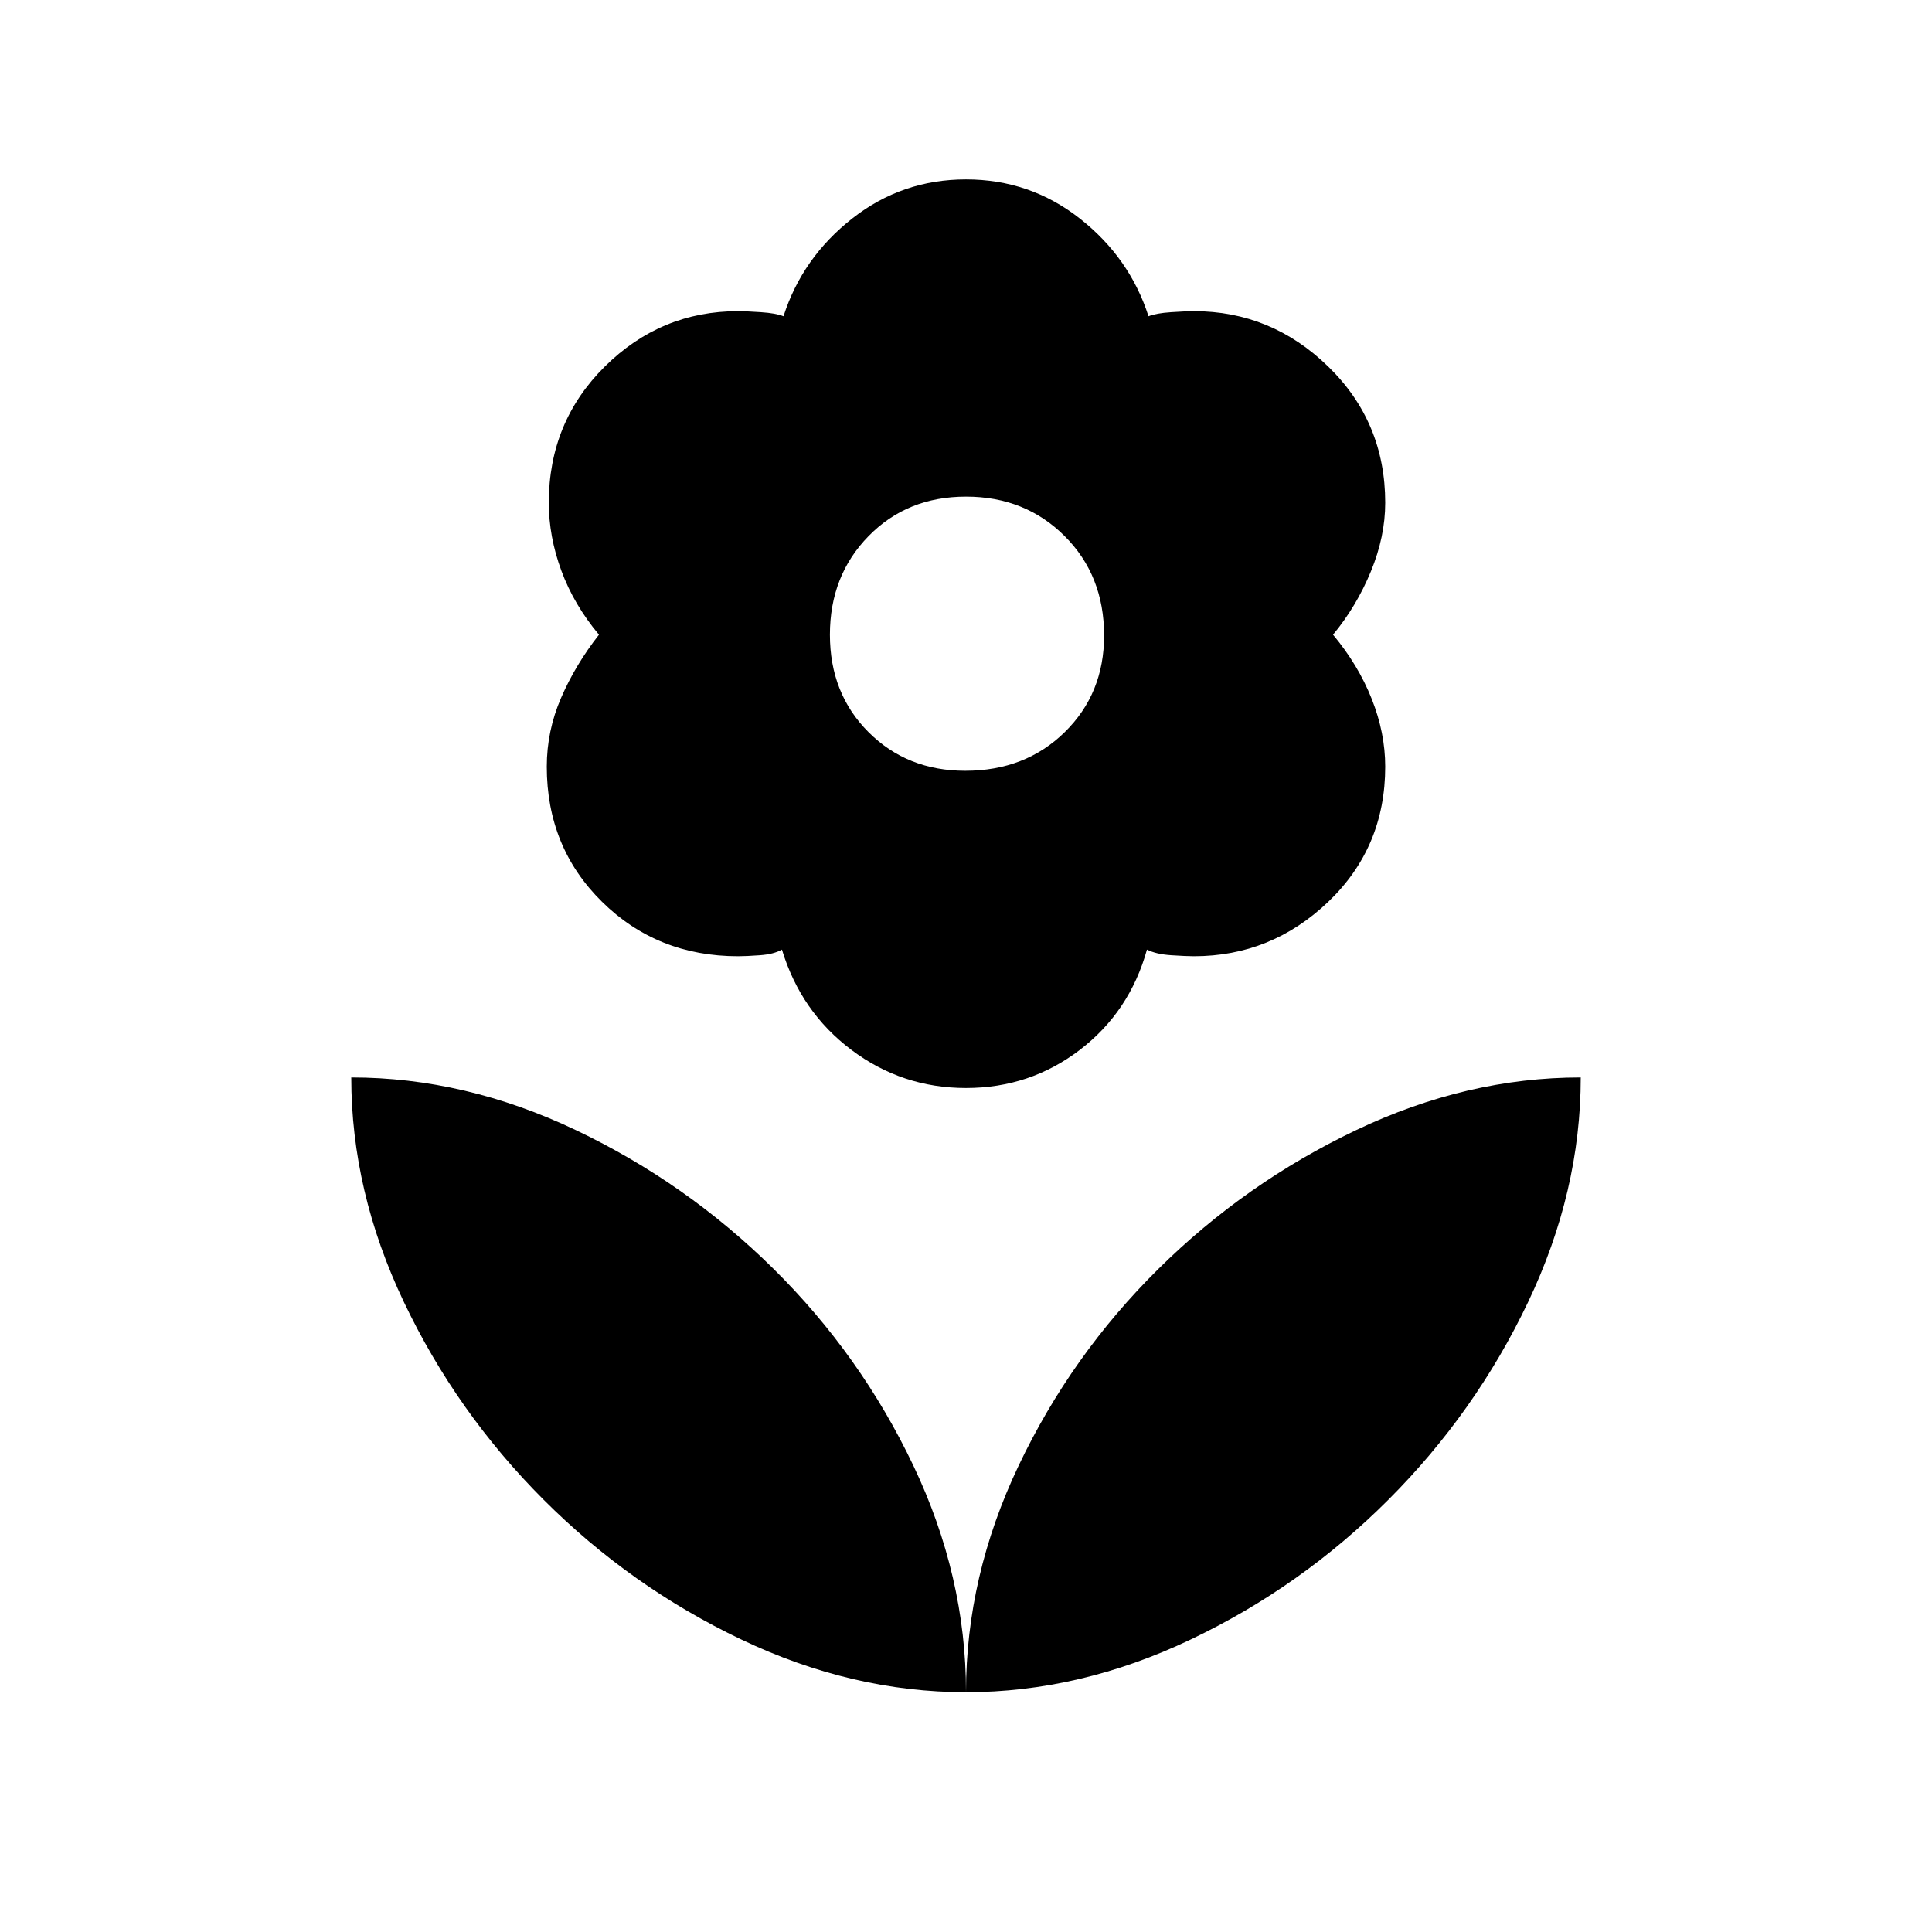 <svg xmlns="http://www.w3.org/2000/svg" height="48" viewBox="0 -960 960 960" width="48"><path d="M479.62-577q29.84 0 49.42-19.19 19.58-19.19 19.58-48.04 0-29.85-19.63-49.42-19.62-19.58-48.99-19.58-29.23 0-48.42 19.62-19.2 19.63-19.2 48.99 0 29.24 19.2 48.43Q450.77-577 479.62-577Zm.38 157.62q-31.78 0-56.93-18.93-25.15-18.92-34.53-49.84-4 2.3-10.89 2.8-6.88.5-10.88.5-40.15 0-67.61-27.04-27.47-27.05-27.47-67.15 0-17.81 7.12-34.23 7.11-16.42 18.81-31.35-12.47-14.92-18.7-31.84-6.23-16.92-6.23-33.73 0-40.1 27.81-67.65 27.81-27.54 66.27-27.54 3.7 0 11.27.5 7.57.5 11.27 2.03 9.38-29.15 34.15-48.57 24.76-19.43 56.54-19.43 31.78 0 56.54 19.43 24.77 19.42 34.15 48.57 3.7-1.53 11.27-2.03 7.57-.5 11.27-.5 38.46 0 66.77 27.54 28.31 27.55 28.31 67.65 0 16.81-7.12 34.11-7.11 17.31-18.81 31.46 12.47 14.93 19.2 31.85 6.73 16.92 6.73 33.73 0 40.1-28.31 67.15-28.31 27.04-66.77 27.04-3.7 0-11.27-.5-7.57-.5-12.04-2.8-8.61 30.92-33.38 49.84-24.76 18.93-56.54 18.93Zm0 300.23q0-57.62 26.15-112.58 26.16-54.96 69.47-97.77 43.3-42.81 98.26-68.96 54.97-26.16 111.58-26.16 0 56.62-26.15 111.58-26.16 54.96-69.46 98.27-43.31 43.31-98.27 69.46-54.96 26.16-111.58 26.16Zm0 0q0-57.62-26.15-112.58-26.16-54.96-69.47-97.77-43.3-42.81-98.26-68.96-54.97-26.16-111.58-26.16 0 56.62 26.15 111.58 26.16 54.96 69.46 98.27 43.31 43.31 98.27 69.46 54.96 26.16 111.58 26.16Z"/></svg>